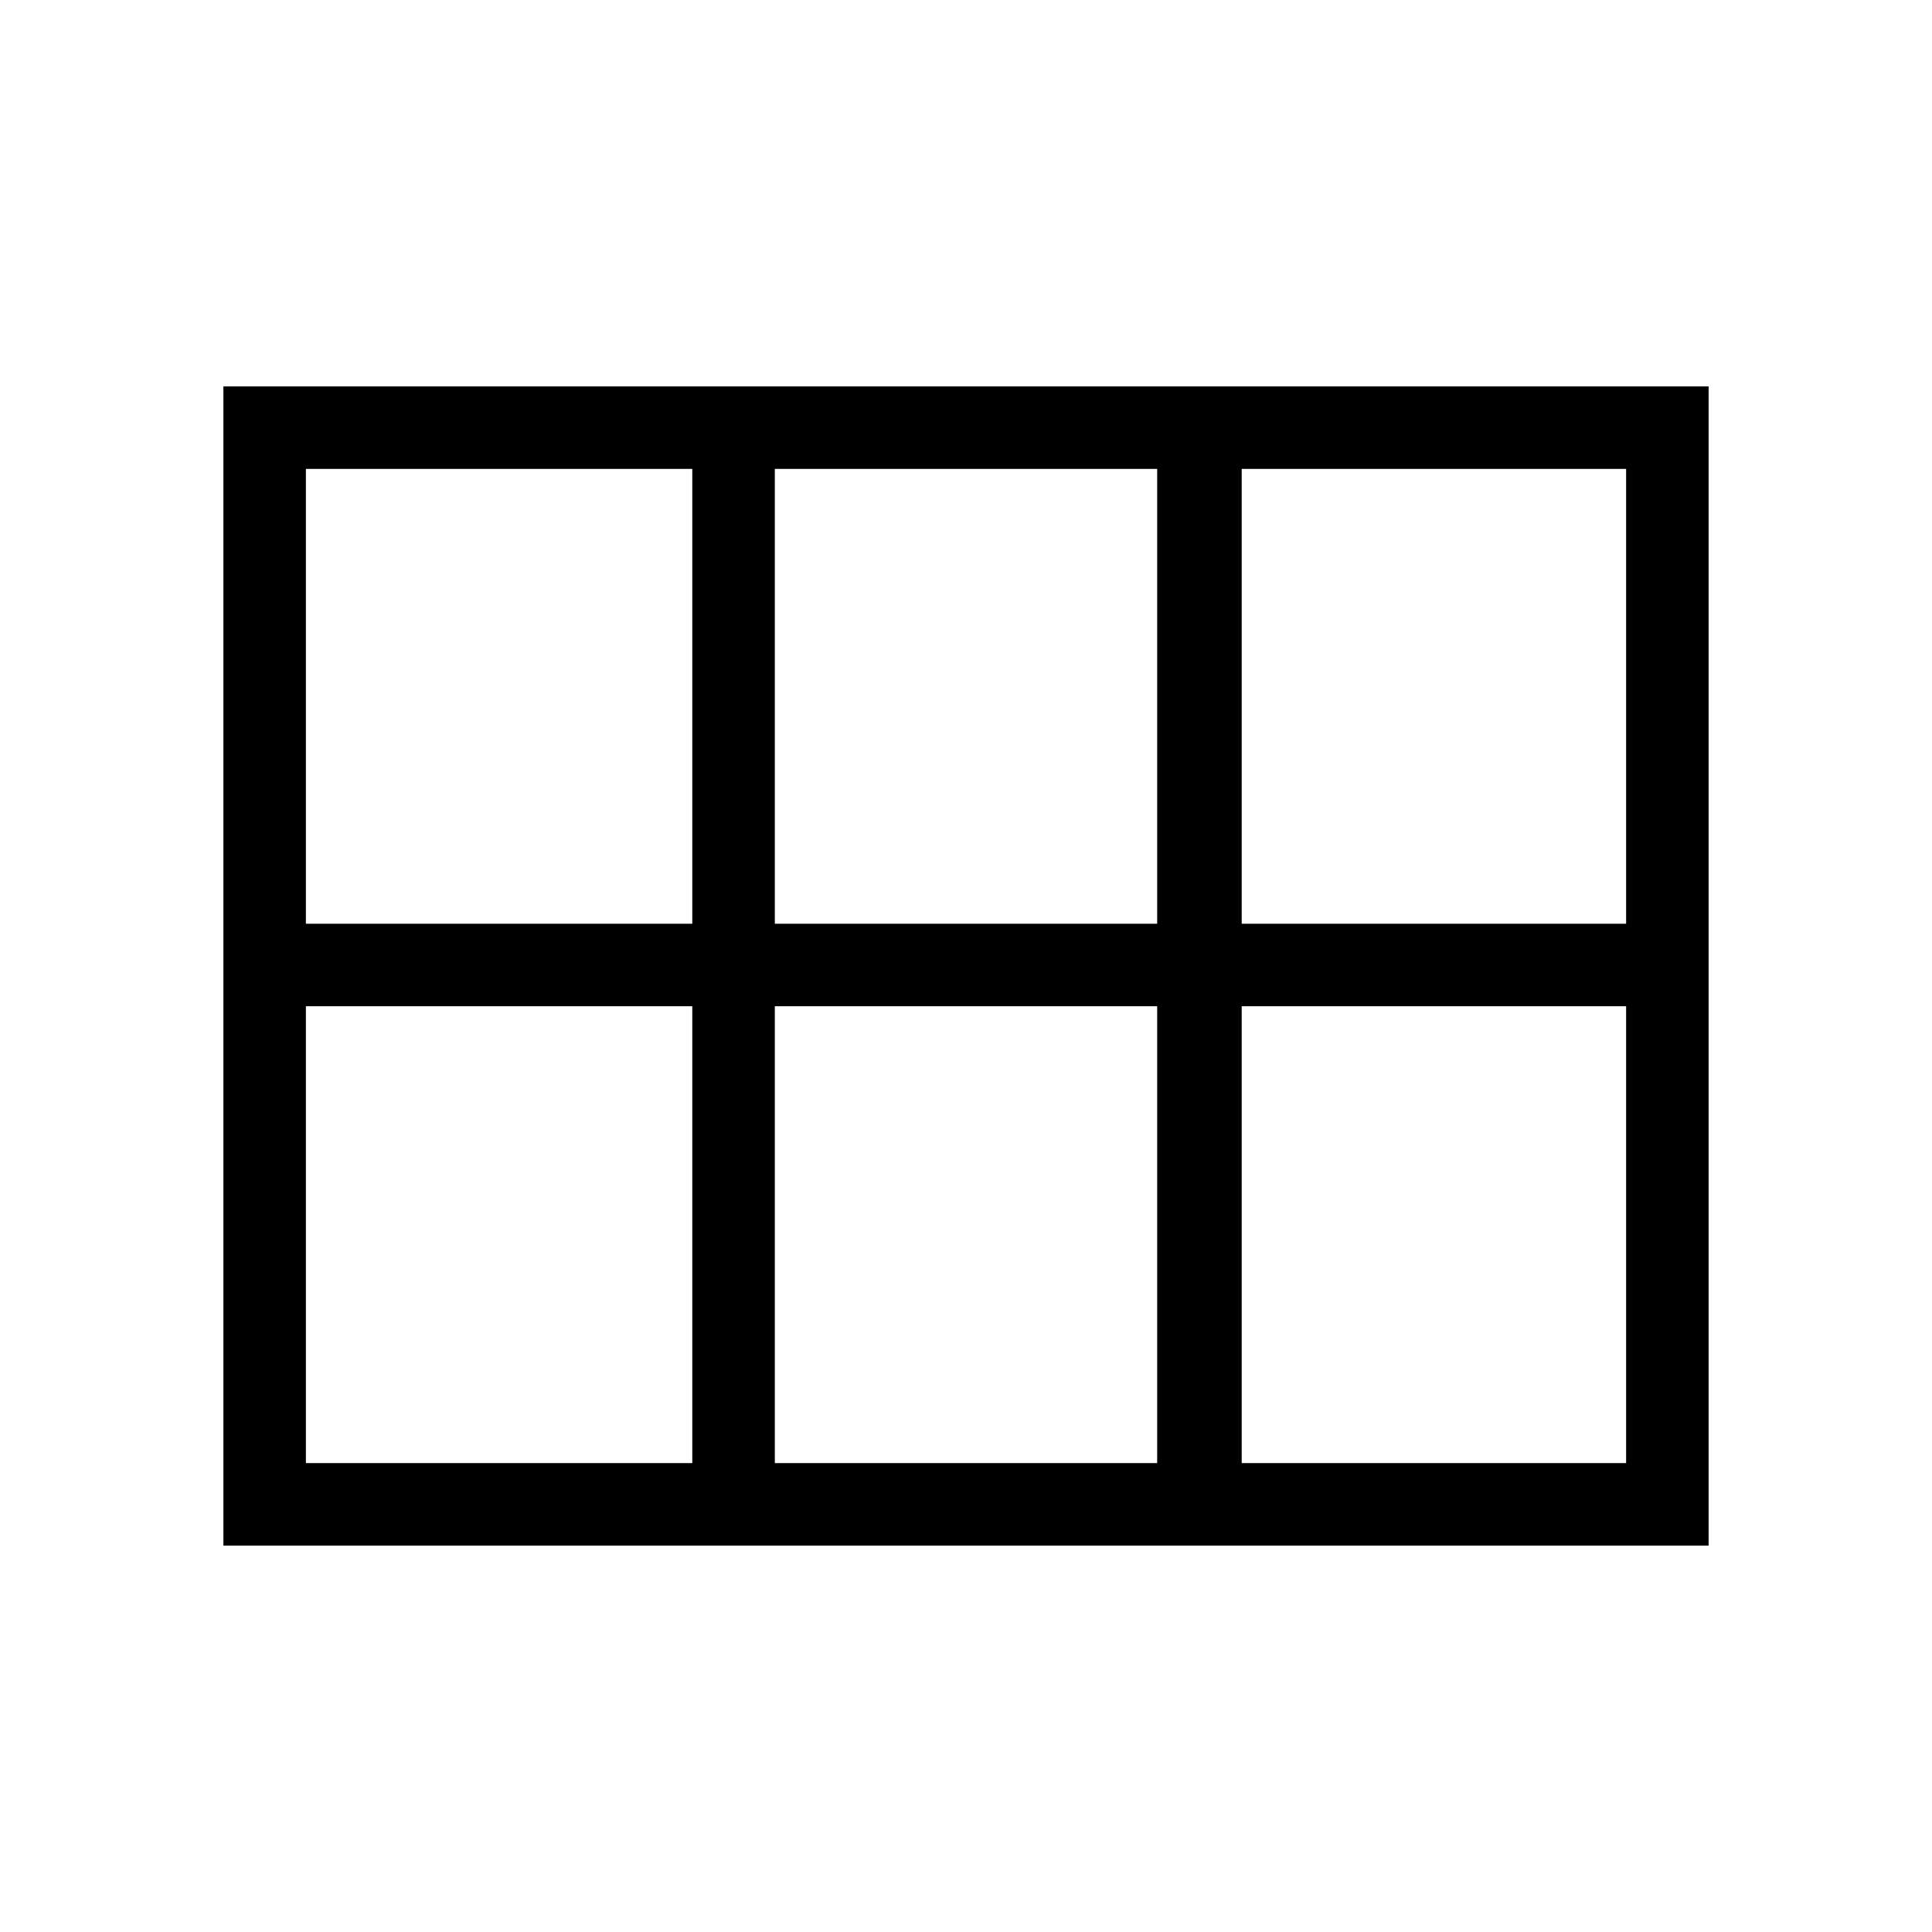 <svg xmlns="http://www.w3.org/2000/svg" height="40" width="40"><path d="M6.333 19.125H14.333V9.708H6.333ZM16.042 19.125H23.958V9.708H16.042ZM25.708 19.125H33.667V9.708H25.708ZM6.333 30.292H14.333V20.833H6.333ZM16.042 30.292H23.958V20.833H16.042ZM25.708 30.292H33.667V20.833H25.708ZM4.625 32V8H35.375V32Z"/></svg>